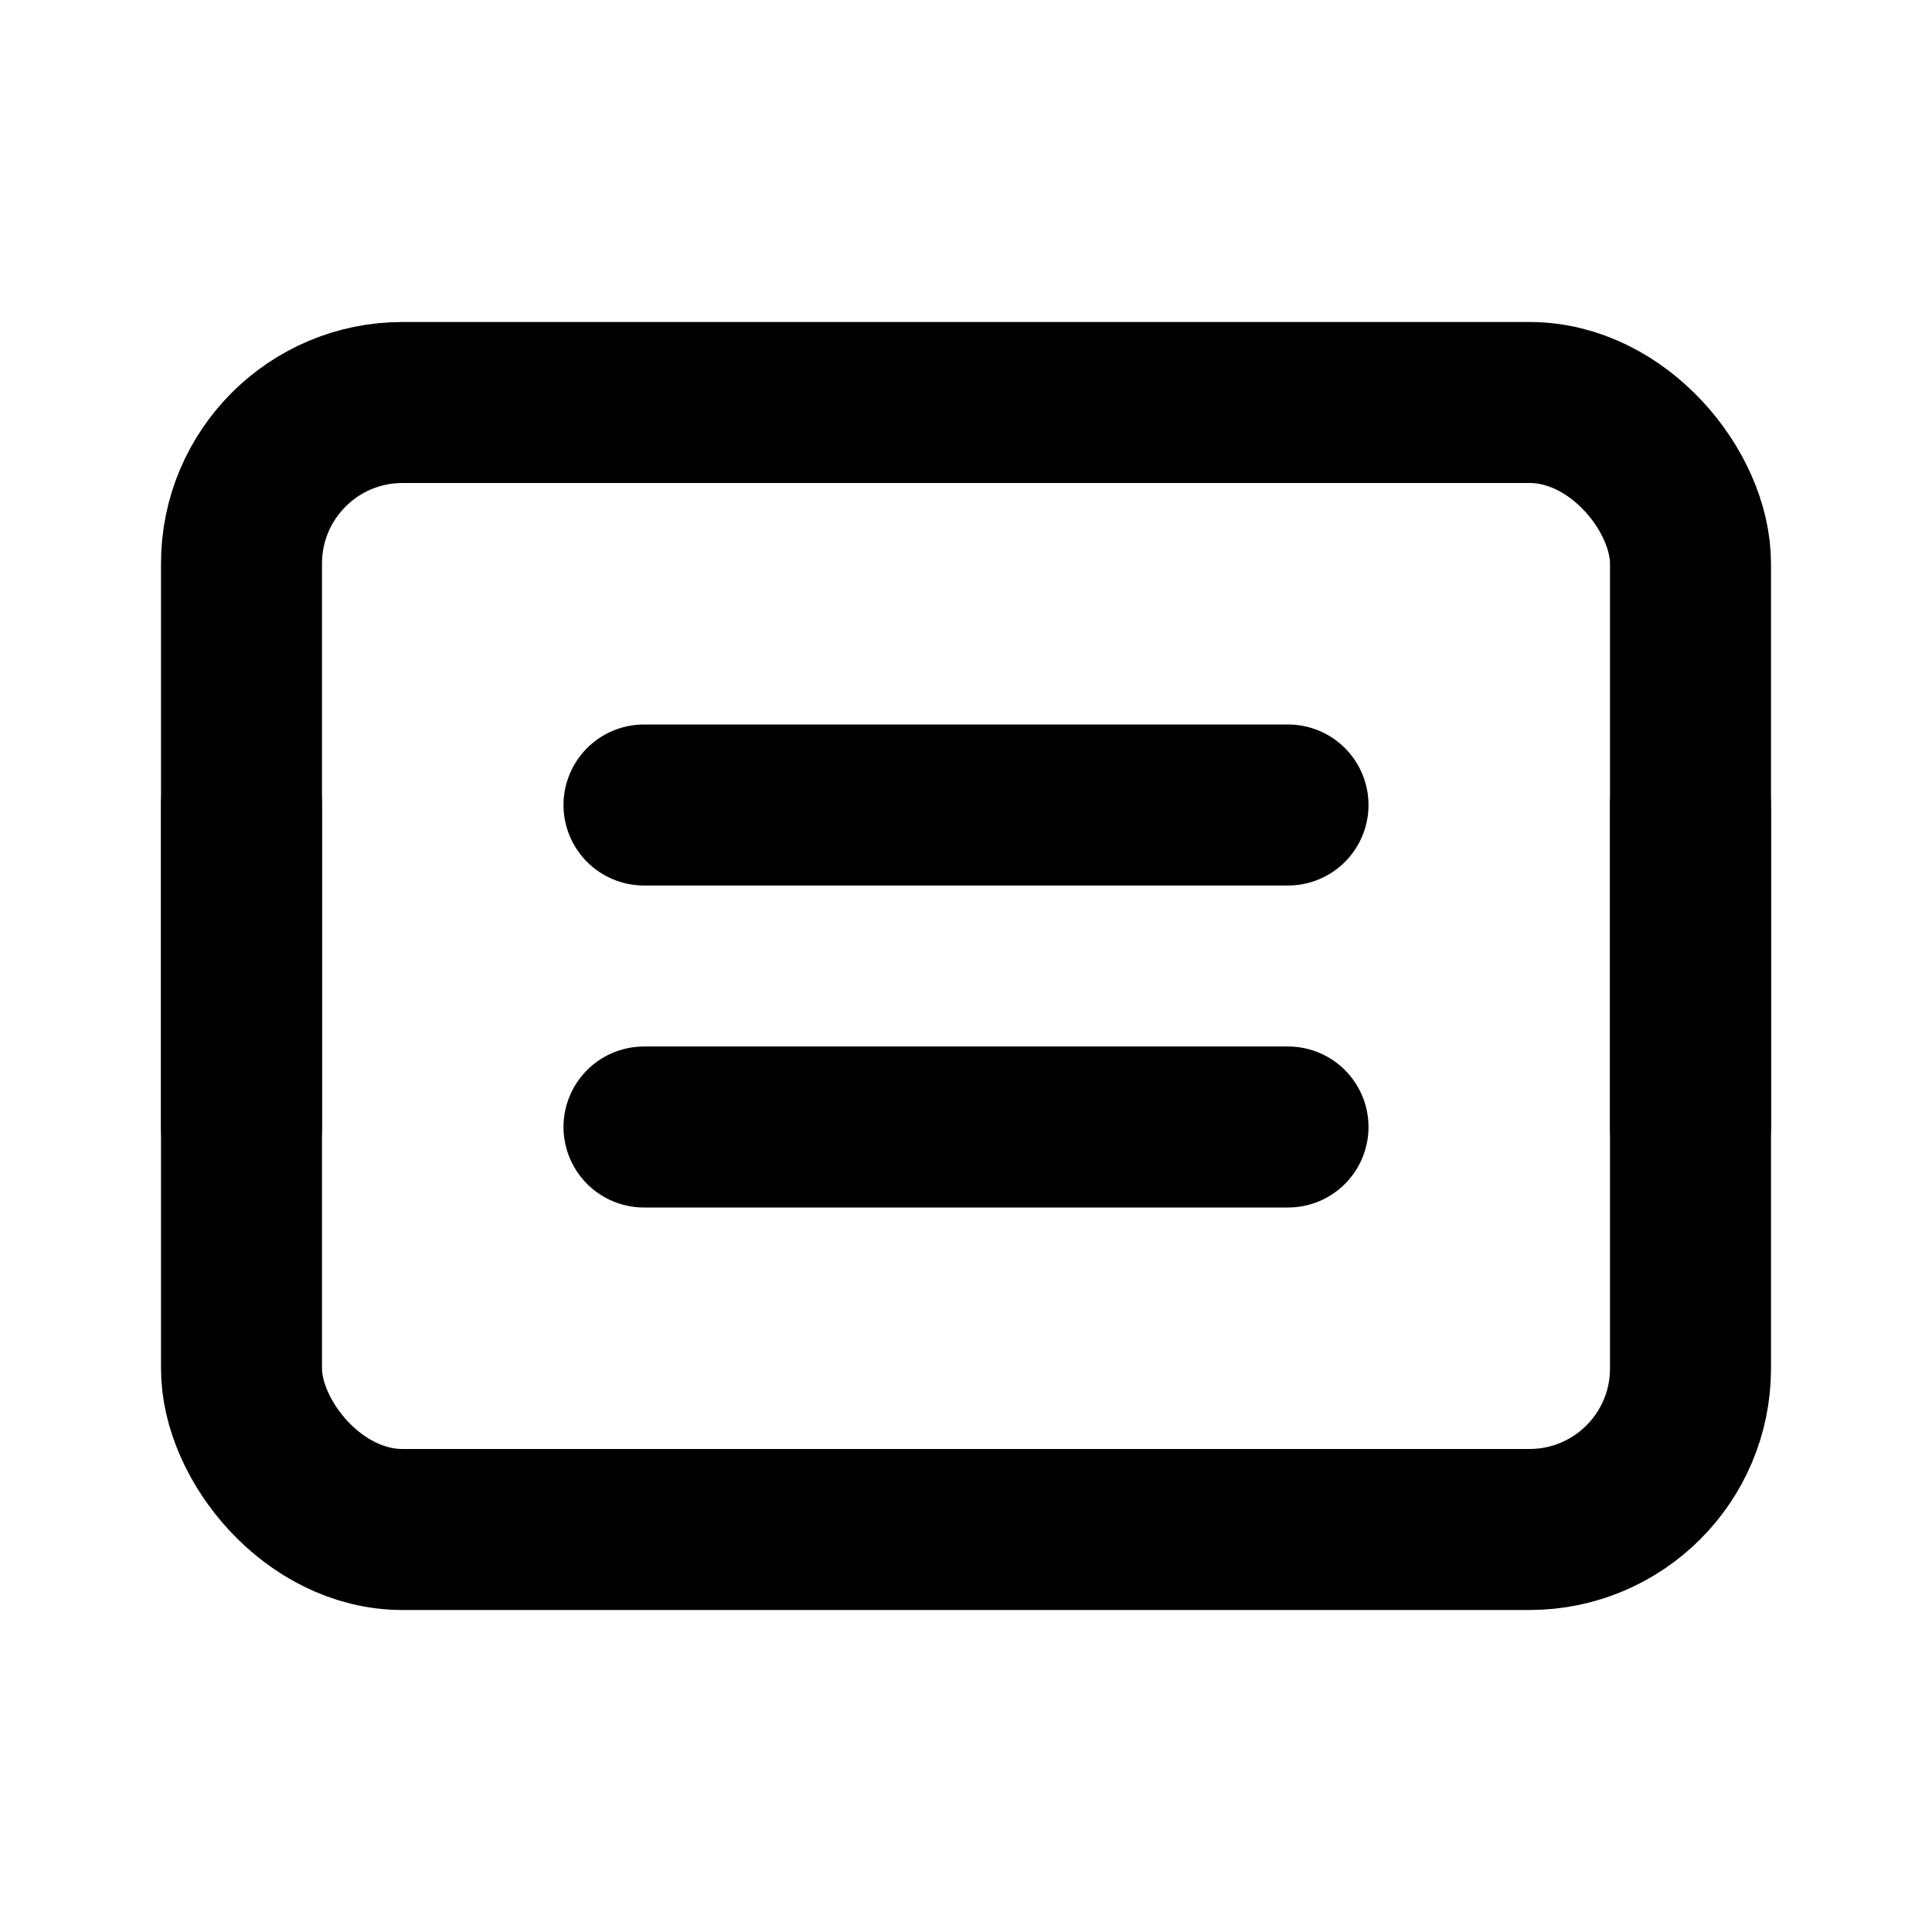 <svg xmlns="http://www.w3.org/2000/svg" viewBox="0 0 24 24" fill="none" stroke="currentColor" stroke-width="2" stroke-linecap="round" stroke-linejoin="round">
  <rect x="3" y="5" width="18" height="14" rx="2" ry="2"/>
  <path d="M8 10 L16 10"/>
  <path d="M8 14 L16 14"/>
  <path d="M3 10 L3 14"/>
  <path d="M21 10 L21 14"/>
</svg>